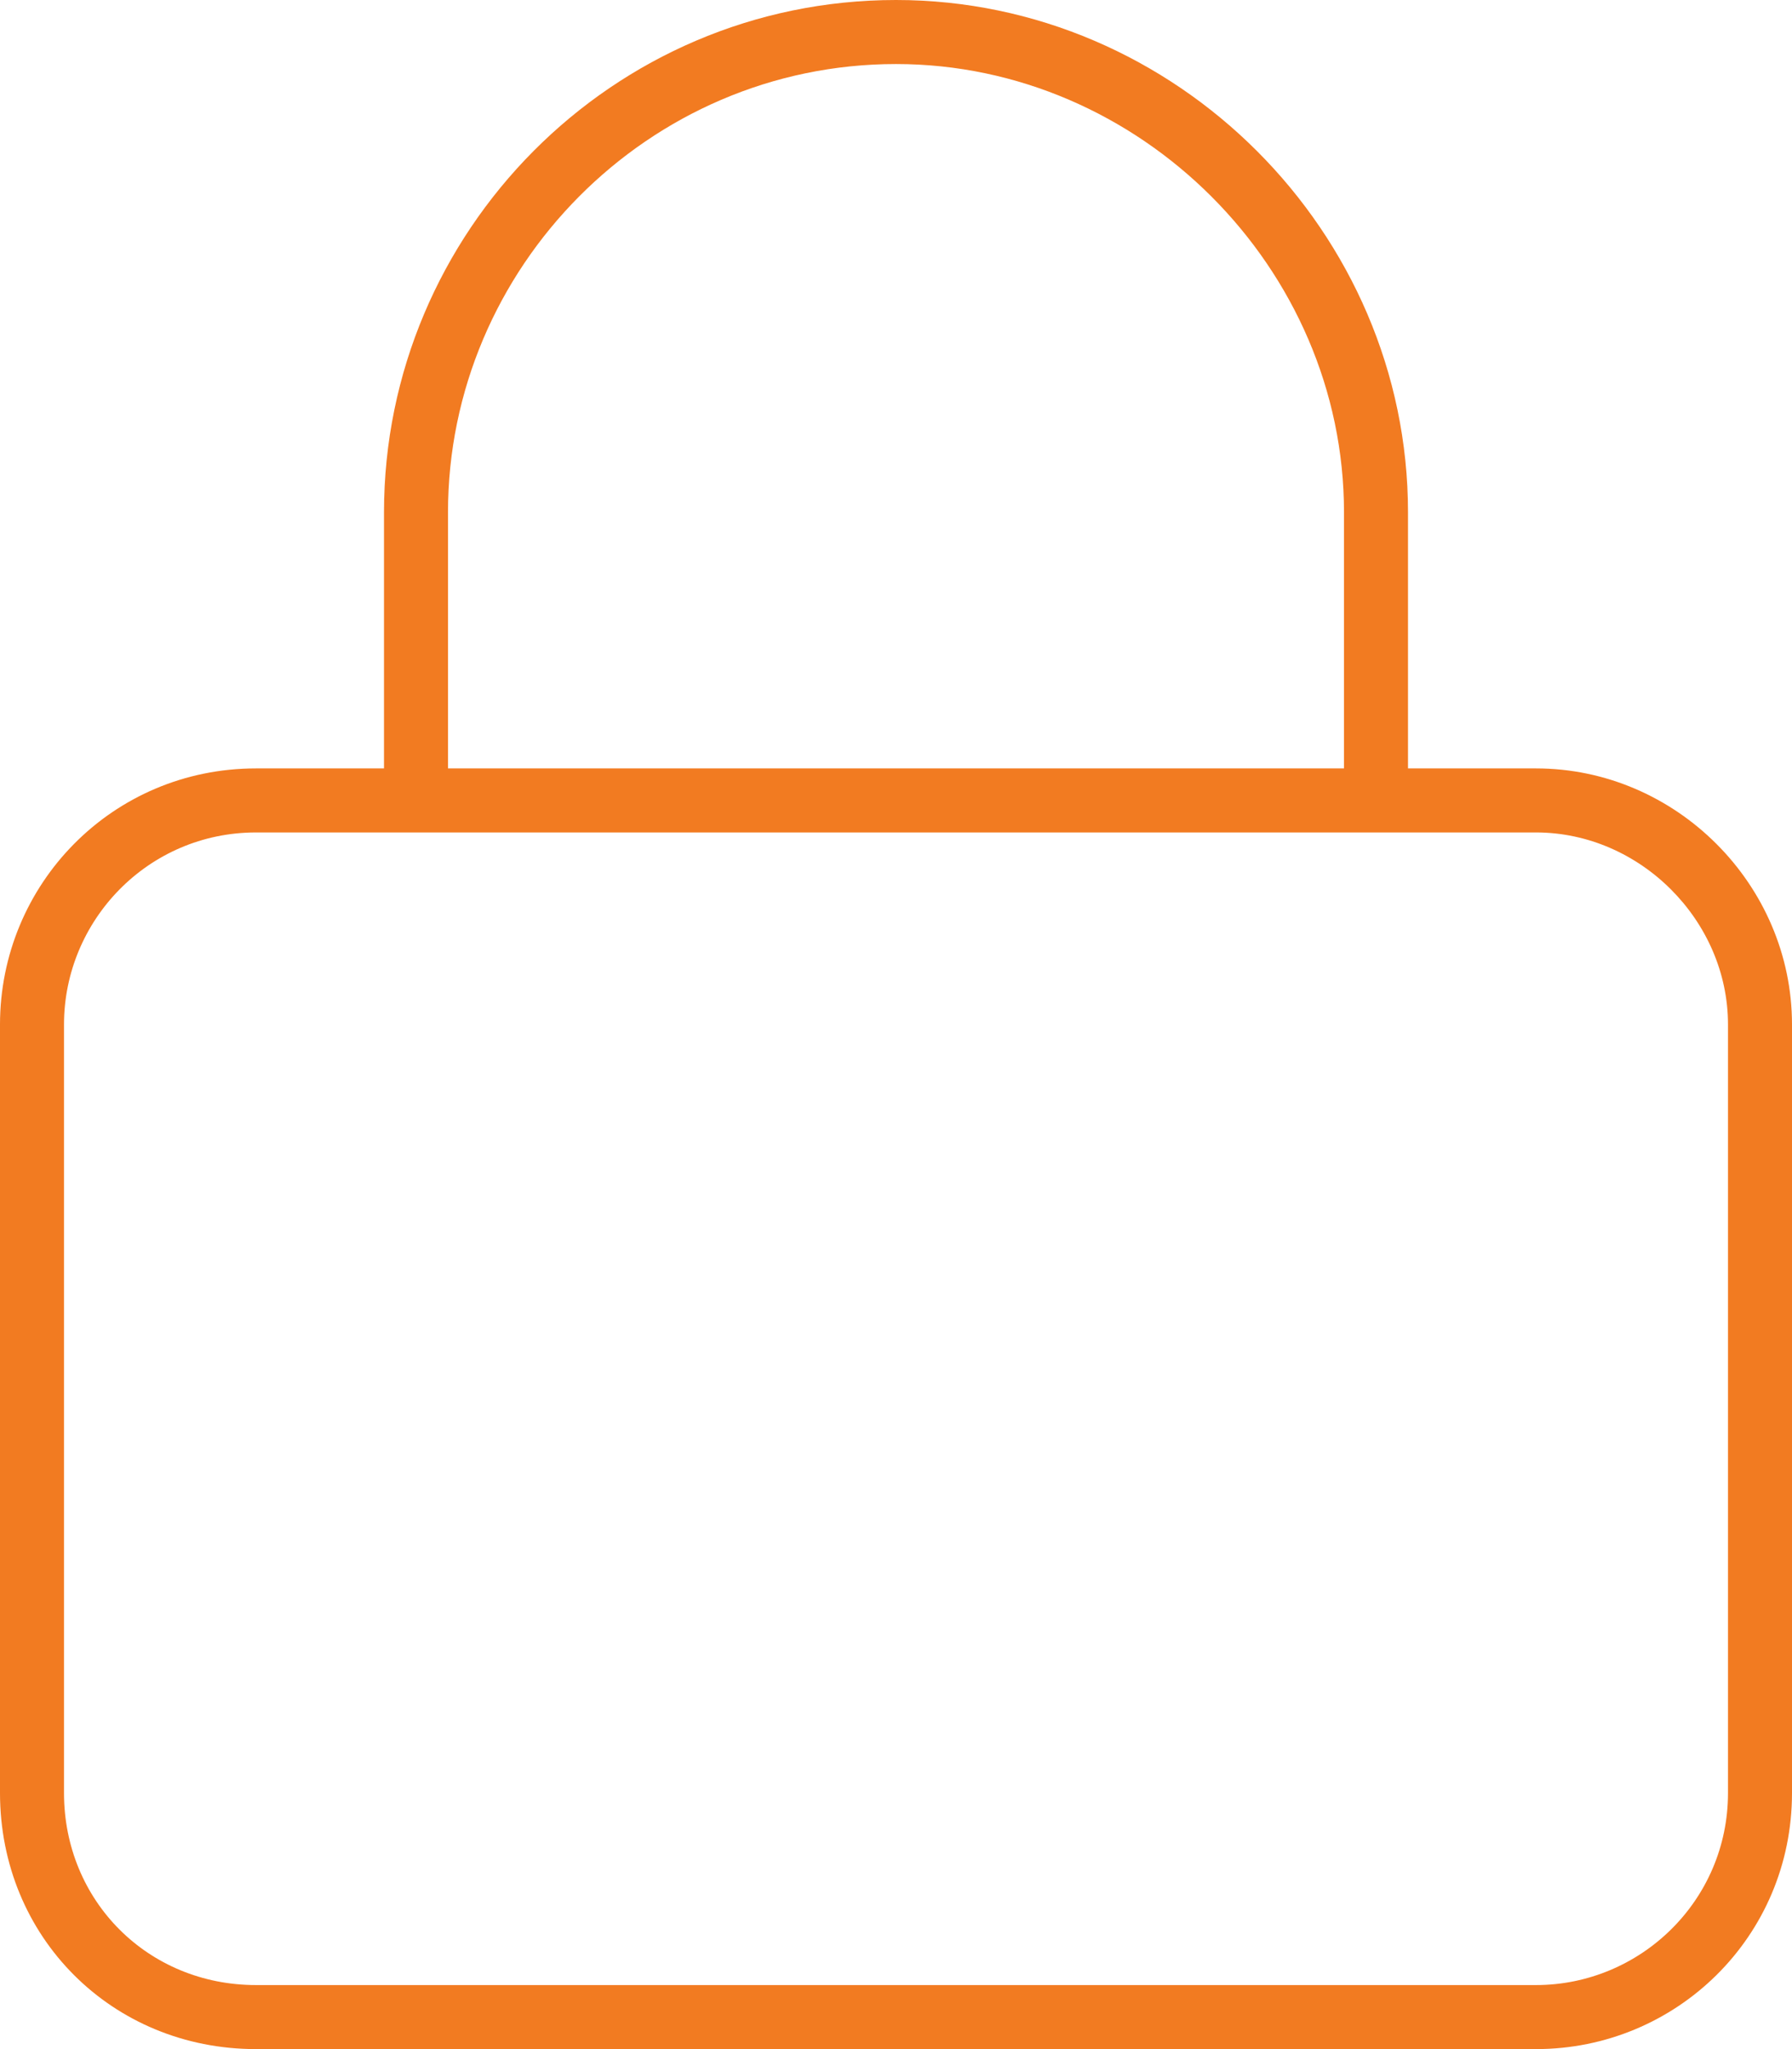 <svg width="35" height="40" viewBox="0 0 35 40" fill="none" xmlns="http://www.w3.org/2000/svg">
<path d="M8.75 10V15H26.25V10C26.25 5.234 22.266 1.25 17.5 1.25C12.656 1.25 8.75 5.234 8.75 10ZM7.5 15V10C7.5 4.531 11.953 0 17.5 0C22.969 0 27.5 4.531 27.5 10V15H30C32.734 15 35 17.266 35 20V35C35 37.812 32.734 40 30 40H5C2.188 40 0 37.812 0 35V20C0 17.266 2.188 15 5 15H7.5ZM7.5 16.25H5C2.891 16.25 1.25 17.969 1.25 20V35C1.25 37.109 2.891 38.75 5 38.75H30C32.031 38.75 33.75 37.109 33.75 35V20C33.75 17.969 32.031 16.25 30 16.25H27.5H26.25H8.75H7.5Z" fill="#F27B21"/>
</svg>
